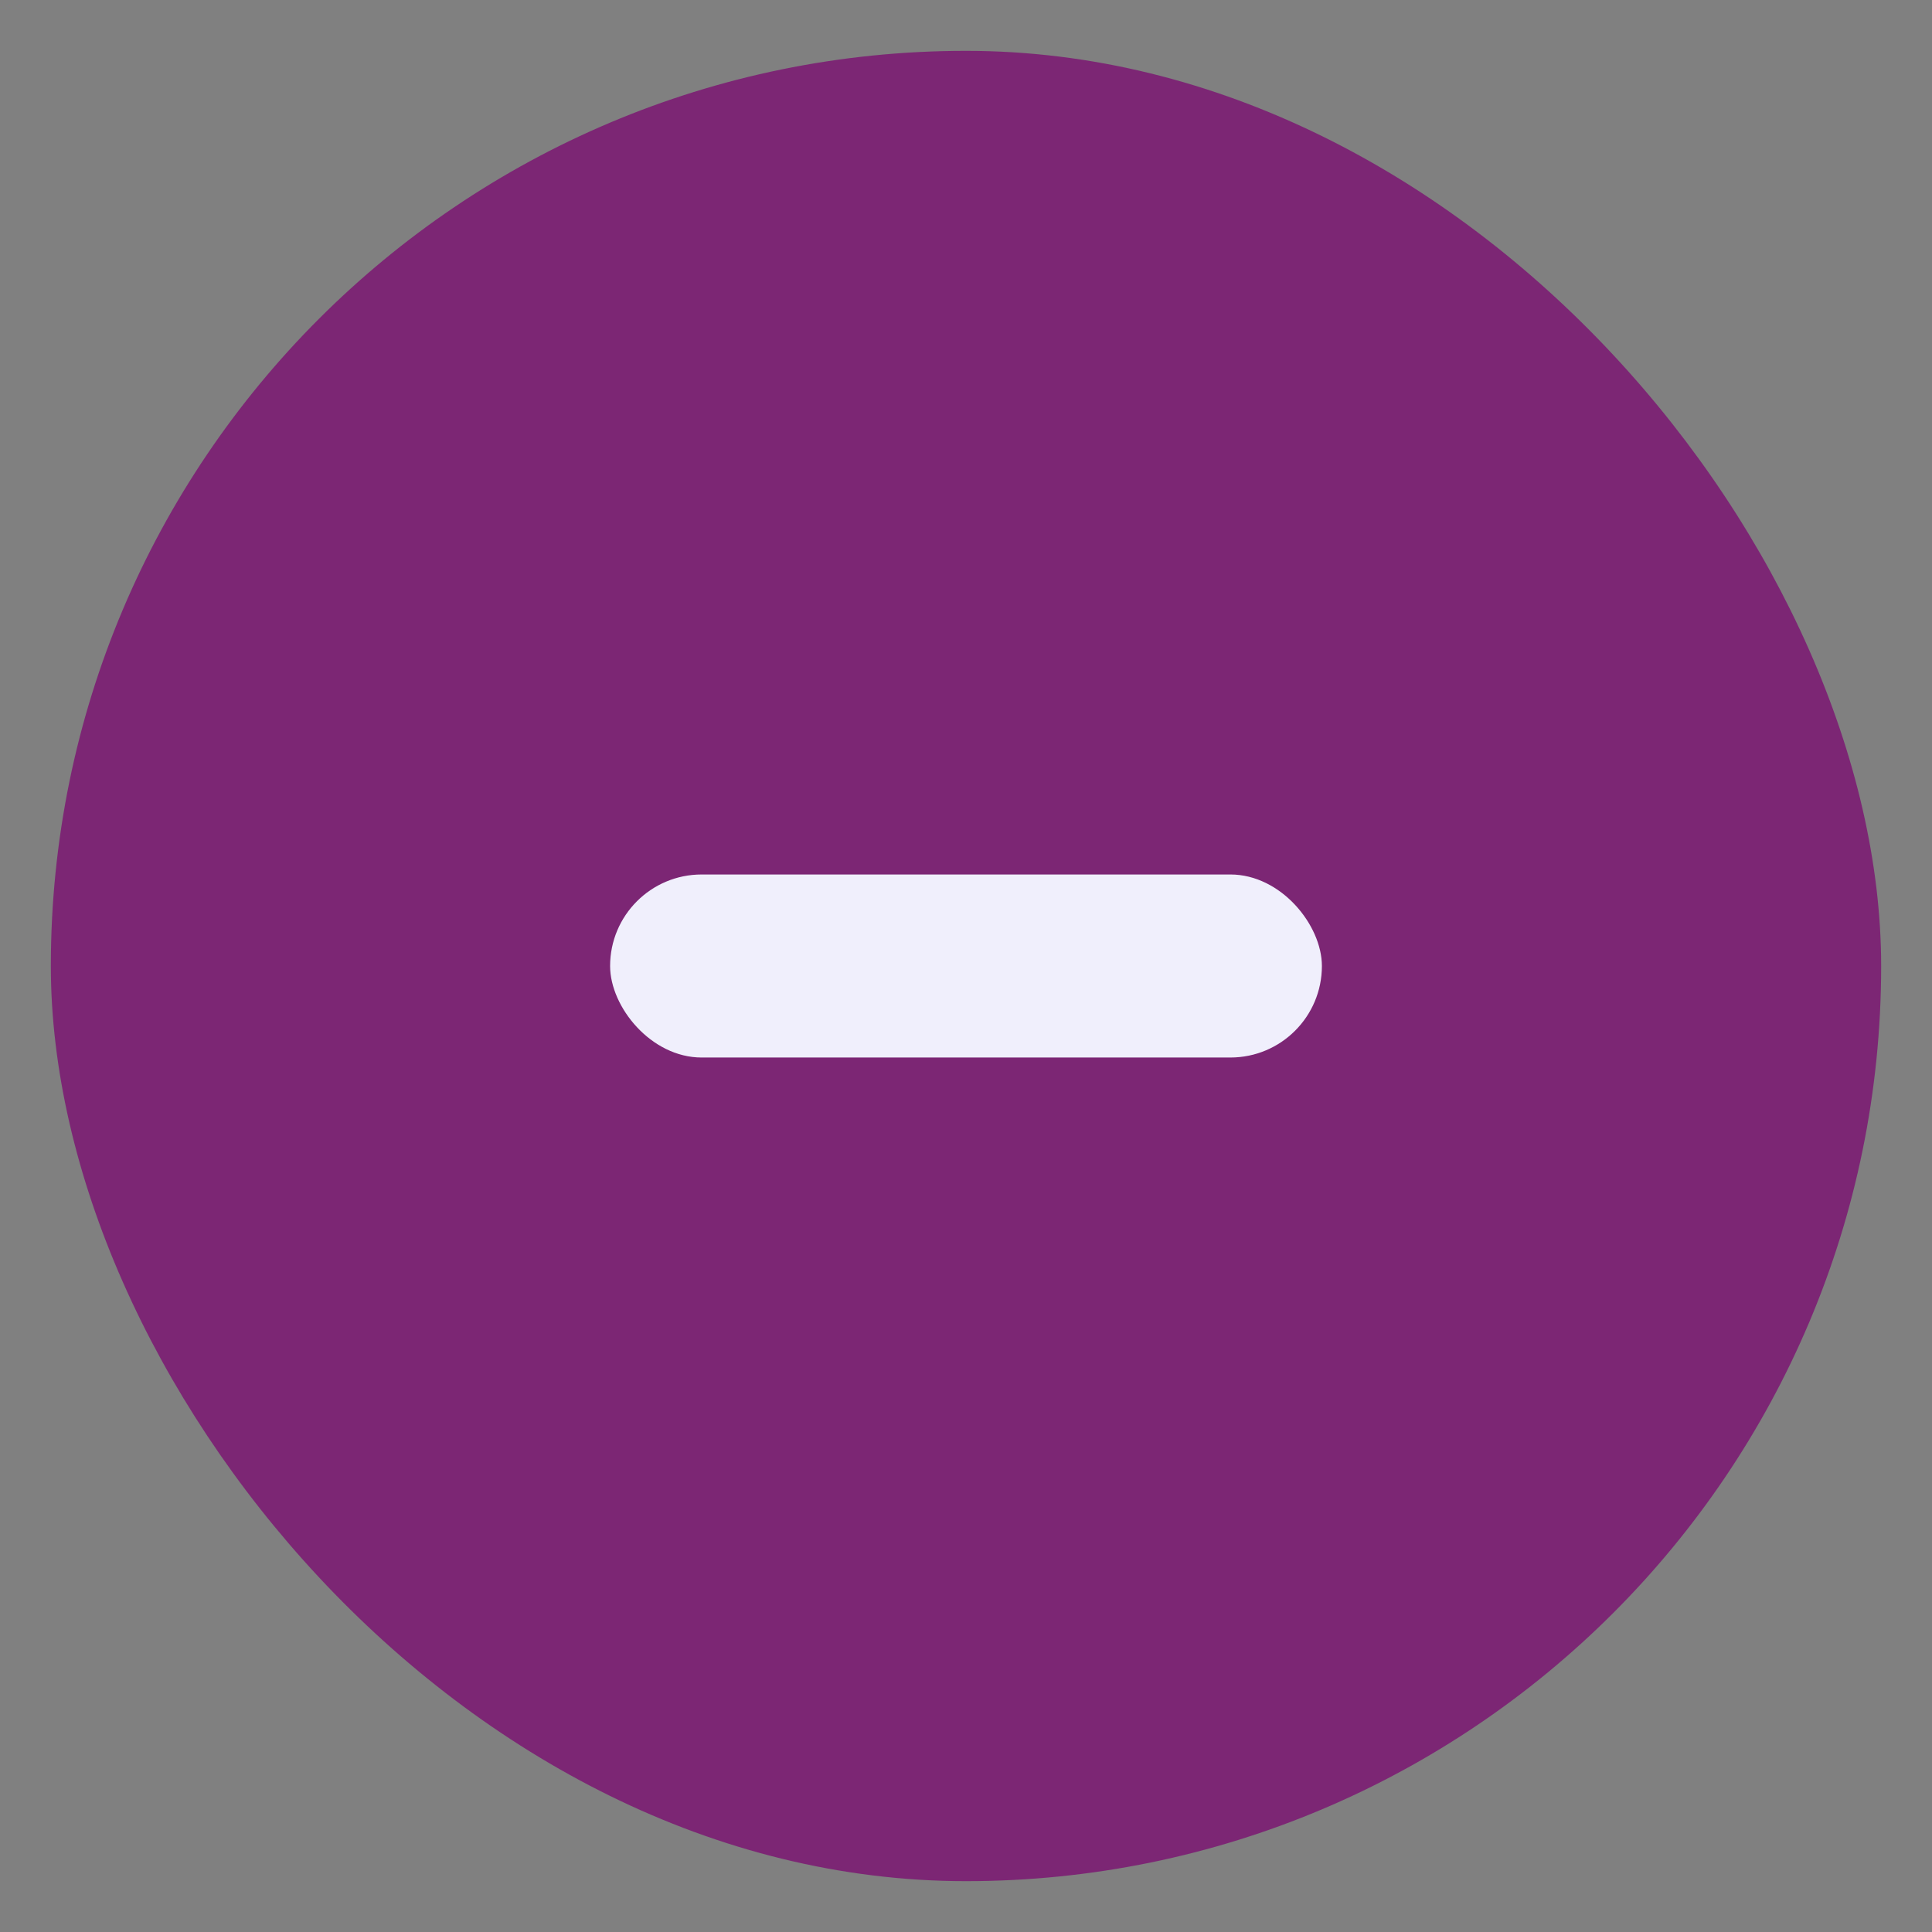 <svg width="19" height="19" viewBox="0 0 19 19" fill="none" xmlns="http://www.w3.org/2000/svg">
<rect x="0" y="0" width="19" height="19" fill="#808080" stroke="none"/>
<rect x="0.5" y="0.5" width="18" height="18" rx="9" fill="#7C2674"/>
<rect x="6" y="8.6" width="7" height="1.8" rx="0.9" fill="#F0EFFC"/>
</svg>

